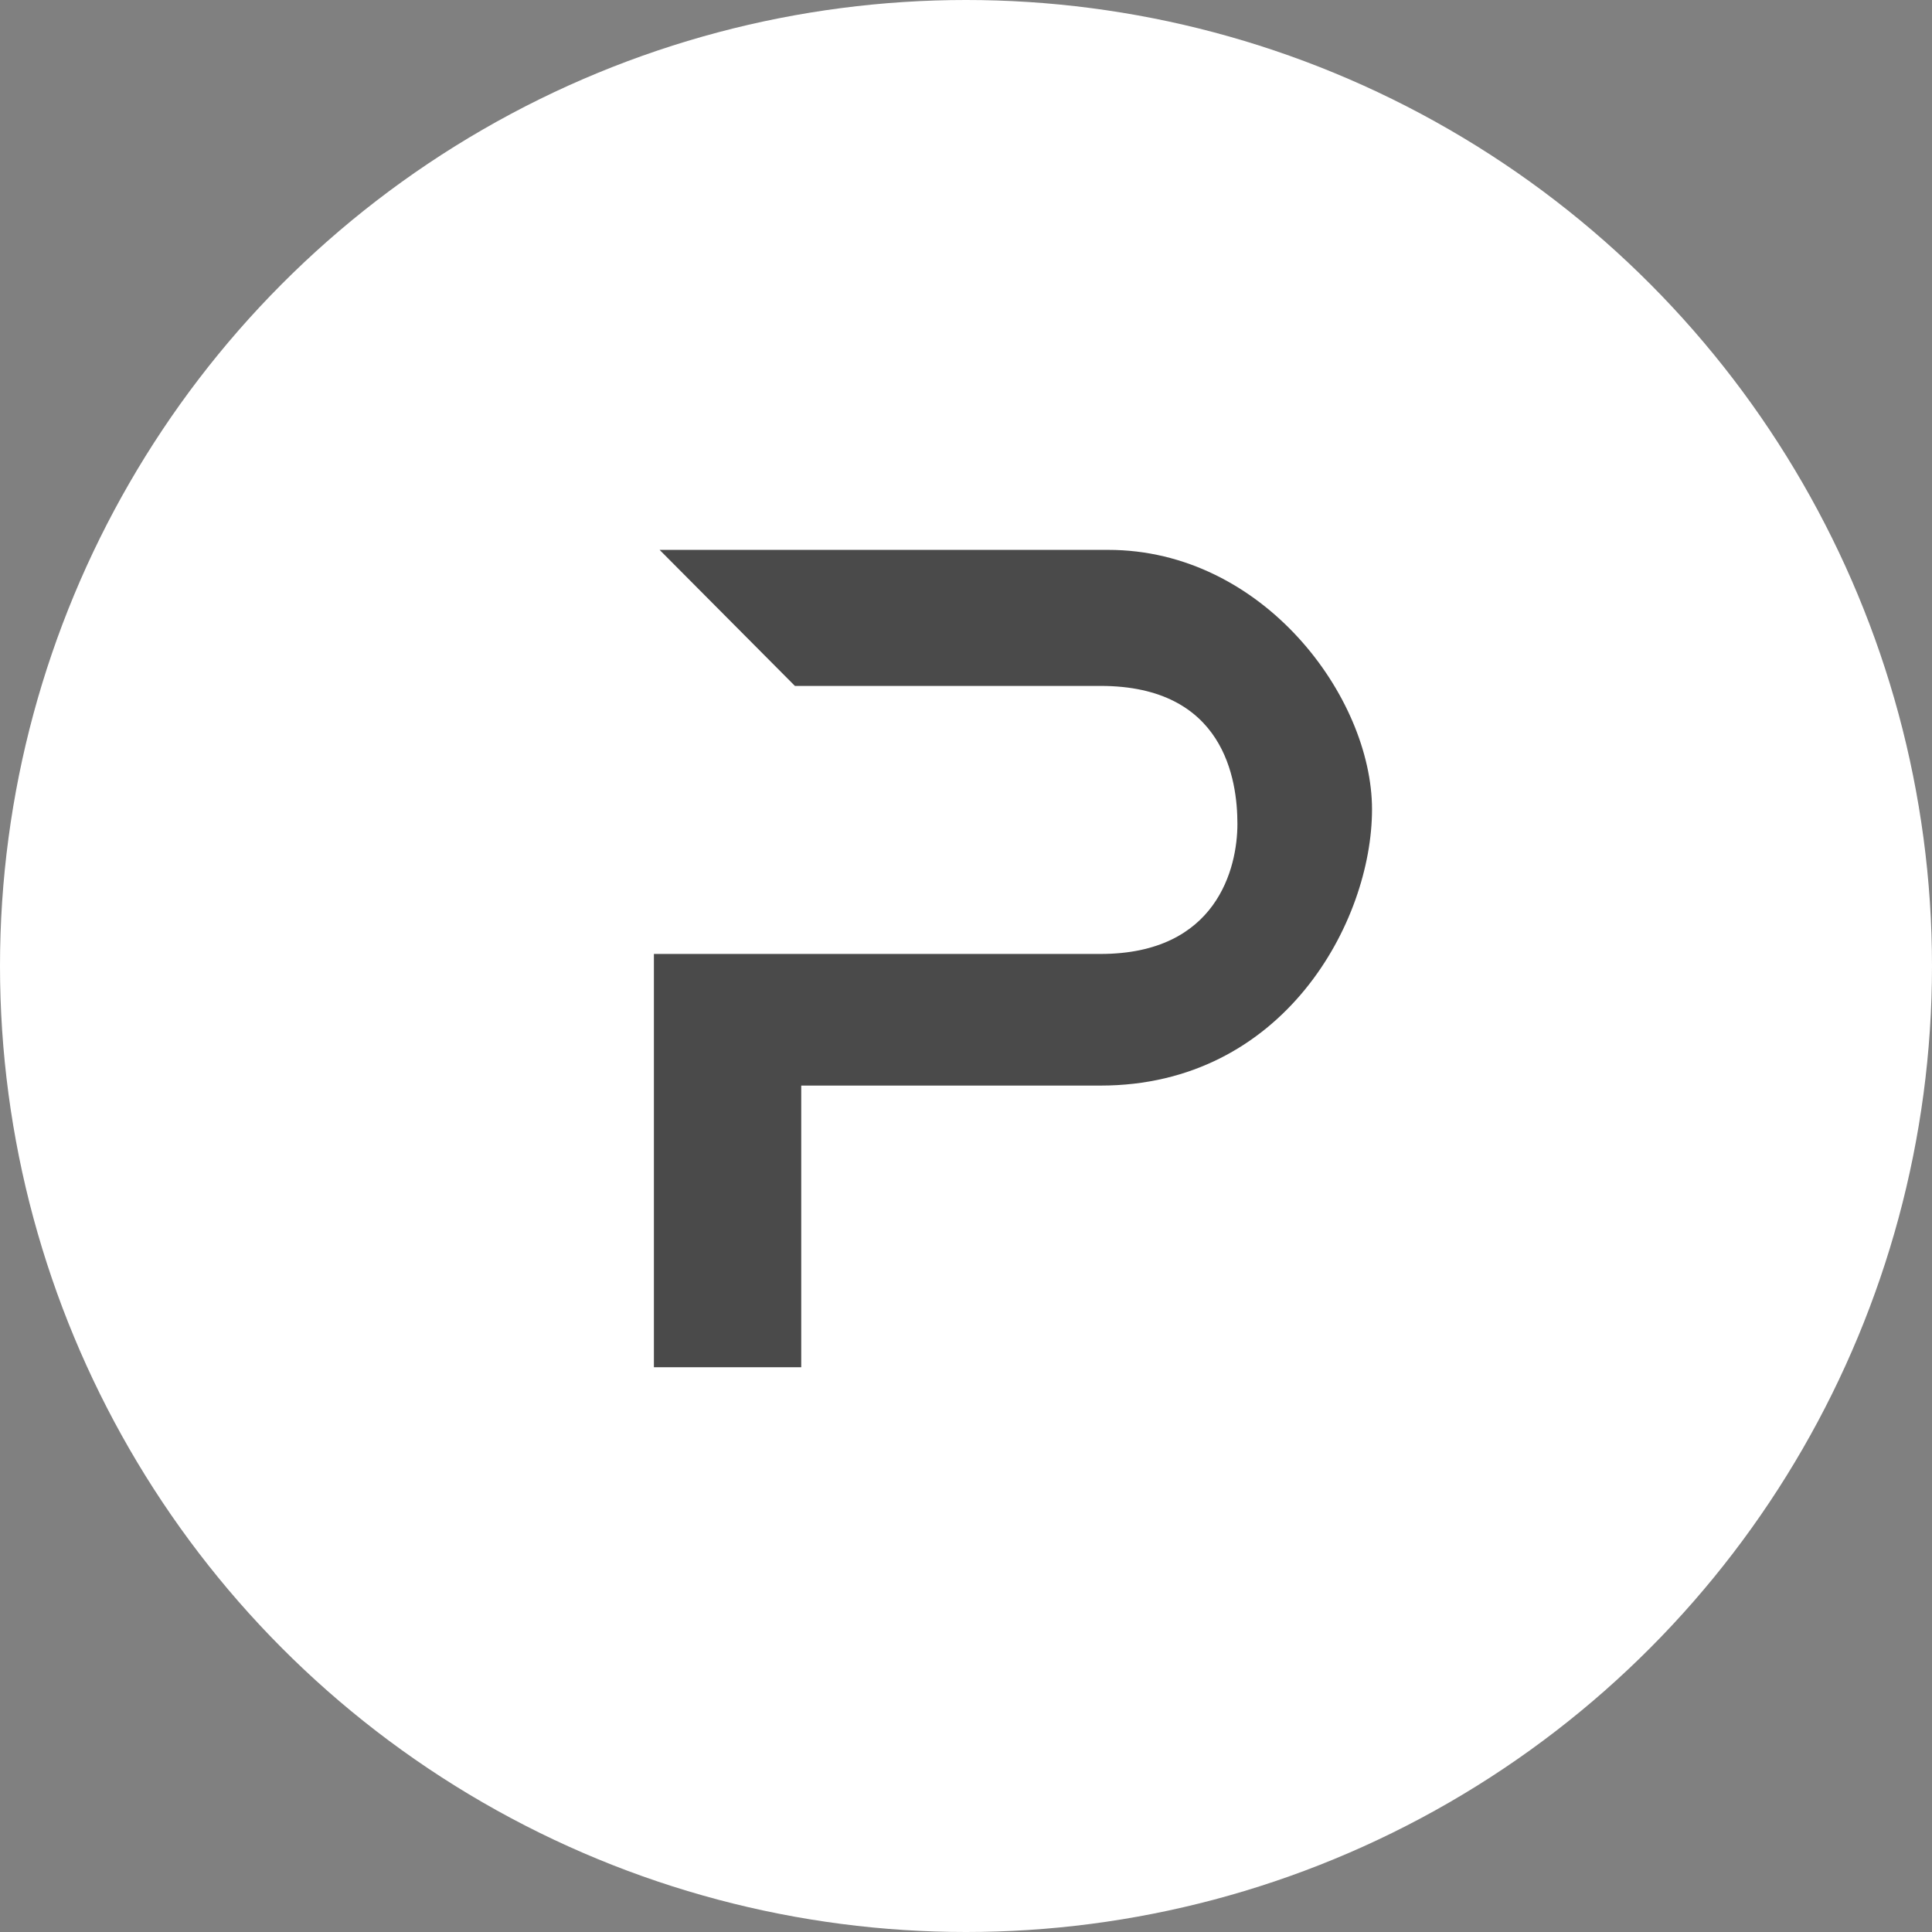 <?xml version="1.0" encoding="UTF-8"?>
<svg width="130px" height="130px" viewBox="0 0 130 130" version="1.1" xmlns="http://www.w3.org/2000/svg" xmlns:xlink="http://www.w3.org/1999/xlink">
    <rect x="0" y="0" width="130" height="130" fill="#808080" stroke="none"/>
    <!-- Generator: Sketch 48.2 (47327) - http://www.bohemiancoding.com/sketch -->
    <title>protocols-icon</title>
    <desc>Created with Sketch.</desc>
    <defs></defs>
    <g id="Artboard-2" stroke="none" stroke-width="1" fill="none" fill-rule="evenodd" transform="translate(-510, -77)">
        <g id="protocols-icon" transform="translate(510, 77)">
            <circle id="circle" fill="#FFFFFF" cx="65" cy="65" r="65"></circle>
            <path d="M44,92 L44,64.189 C58.813,64.189 68.832,64.189 74.056,64.189 C81.893,64.189 83.263,58.391 83.263,55.439 C83.263,52.487 82.398,46.154 74.056,46.154 C68.496,46.154 61.639,46.154 53.488,46.154 L44.383,37 C57.568,37 67.631,37 74.572,37 C84.984,37 92.32,46.905 92.32,54.462 C92.32,62.02 86.369,73.046 74.056,73.046 C65.848,73.046 59.133,73.046 53.913,73.046 L53.913,92 L44,92 Z" id="protocol-path" fill="#4A4A4A"></path>
        </g>
    </g>
</svg>
